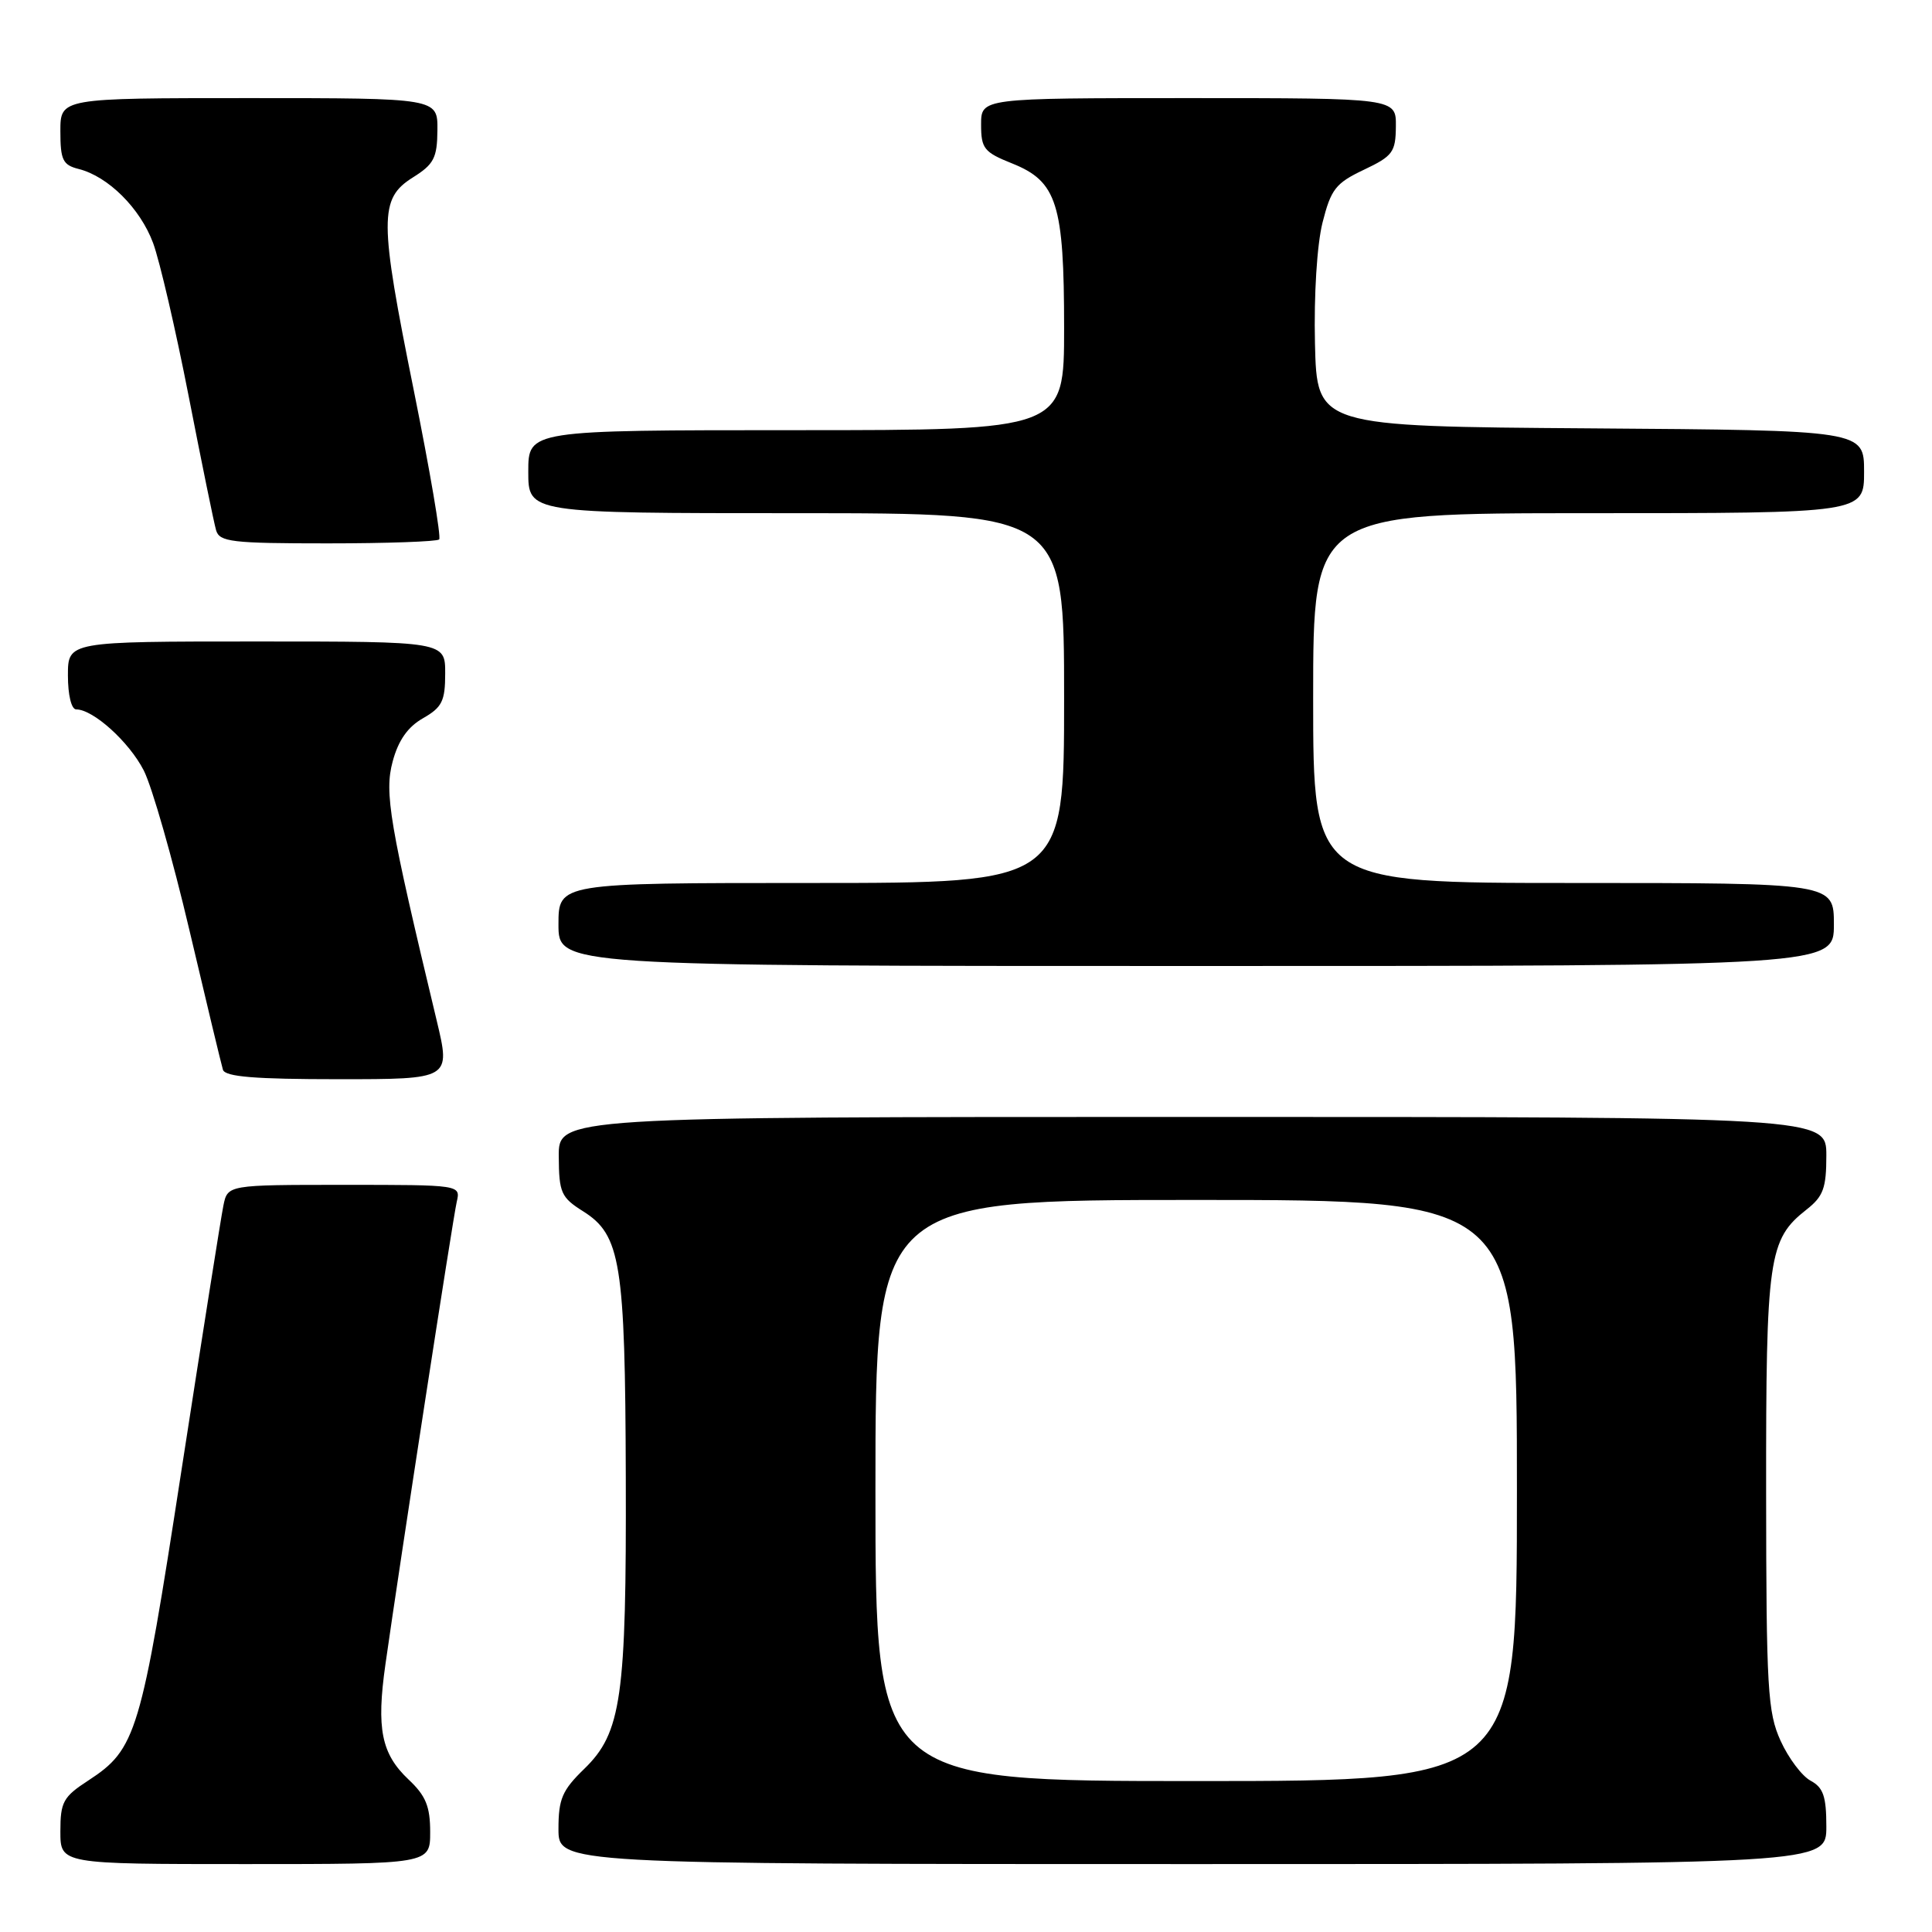 <?xml version="1.0" encoding="UTF-8" standalone="no"?>
<!DOCTYPE svg PUBLIC "-//W3C//DTD SVG 1.1//EN" "http://www.w3.org/Graphics/SVG/1.1/DTD/svg11.dtd" >
<svg xmlns="http://www.w3.org/2000/svg" xmlns:xlink="http://www.w3.org/1999/xlink" version="1.1" viewBox="0 0 256 256">
 <g >
 <path fill="currentColor"
d=" M 57.00 242.75 C 57.00 239.36 56.42 237.94 54.13 235.79 C 50.53 232.39 49.86 229.06 51.07 220.54 C 52.96 207.20 60.01 161.45 60.52 159.25 C 61.04 157.00 61.04 157.00 45.60 157.00 C 30.16 157.00 30.16 157.00 29.60 159.75 C 29.29 161.26 26.79 177.06 24.04 194.86 C 18.66 229.78 18.06 231.77 11.71 235.92 C 8.37 238.09 8.00 238.77 8.00 242.67 C 8.00 247.00 8.00 247.00 32.50 247.00 C 57.00 247.00 57.00 247.00 57.00 242.75 Z  M 242.00 242.04 C 242.00 238.03 241.60 236.86 239.91 235.95 C 238.77 235.34 236.98 232.96 235.94 230.67 C 234.22 226.89 234.04 223.79 234.02 197.72 C 234.00 166.57 234.33 164.24 239.38 160.27 C 241.60 158.53 242.00 157.42 242.00 153.11 C 242.00 148.00 242.00 148.00 158.00 148.00 C 74.00 148.00 74.00 148.00 74.04 153.25 C 74.07 158.04 74.35 158.67 77.26 160.50 C 82.25 163.64 82.84 167.31 82.92 195.70 C 83.01 224.92 82.35 229.60 77.41 234.39 C 74.49 237.22 74.00 238.38 74.00 242.35 C 74.00 247.00 74.00 247.00 158.00 247.00 C 242.00 247.00 242.00 247.00 242.00 242.04 Z  M 57.87 135.25 C 51.58 109.02 50.91 105.06 52.03 100.90 C 52.78 98.10 54.03 96.32 56.05 95.17 C 58.57 93.73 58.99 92.90 58.99 89.25 C 59.00 85.00 59.00 85.00 34.00 85.00 C 9.00 85.00 9.00 85.00 9.00 89.50 C 9.00 92.10 9.46 94.00 10.10 94.00 C 12.35 94.00 17.11 98.30 19.05 102.09 C 20.15 104.25 22.87 113.78 25.10 123.26 C 27.33 132.74 29.33 141.06 29.54 141.75 C 29.84 142.68 33.79 143.00 44.83 143.00 C 59.72 143.00 59.72 143.00 57.87 135.25 Z  M 243.00 122.50 C 243.00 117.00 243.00 117.00 208.50 117.00 C 174.00 117.00 174.00 117.00 174.00 92.50 C 174.00 68.00 174.00 68.00 210.50 68.00 C 247.00 68.00 247.00 68.00 247.00 62.51 C 247.00 57.02 247.00 57.02 210.75 56.76 C 174.50 56.50 174.50 56.50 174.24 45.50 C 174.09 39.08 174.51 32.42 175.24 29.50 C 176.36 25.07 176.98 24.27 180.71 22.50 C 184.55 20.68 184.93 20.16 184.96 16.75 C 185.00 13.00 185.00 13.00 157.50 13.00 C 130.00 13.00 130.00 13.00 130.00 16.51 C 130.00 19.68 130.39 20.17 134.12 21.66 C 140.06 24.04 141.00 27.01 141.00 43.47 C 141.00 57.00 141.00 57.00 105.50 57.00 C 70.00 57.00 70.00 57.00 70.00 62.50 C 70.00 68.00 70.00 68.00 105.50 68.00 C 141.00 68.00 141.00 68.00 141.00 92.50 C 141.00 117.00 141.00 117.00 107.50 117.00 C 74.00 117.00 74.00 117.00 74.00 122.50 C 74.00 128.00 74.00 128.00 158.50 128.00 C 243.00 128.00 243.00 128.00 243.00 122.50 Z  M 58.19 71.48 C 58.48 71.19 56.96 62.30 54.83 51.73 C 50.24 29.01 50.23 26.33 54.71 23.51 C 57.49 21.77 57.93 20.93 57.96 17.25 C 58.00 13.00 58.00 13.00 33.00 13.00 C 8.00 13.00 8.00 13.00 8.00 17.39 C 8.00 21.20 8.32 21.86 10.42 22.39 C 14.33 23.37 18.58 27.60 20.29 32.21 C 21.16 34.57 23.28 43.70 25.00 52.50 C 26.72 61.30 28.35 69.29 28.63 70.25 C 29.08 71.81 30.67 72.00 43.40 72.00 C 51.25 72.00 57.90 71.76 58.19 71.48 Z  M 116.00 197.50 C 116.00 159.00 116.00 159.00 158.50 159.00 C 201.00 159.00 201.00 159.00 201.00 197.50 C 201.00 236.00 201.00 236.00 158.50 236.00 C 116.00 236.00 116.00 236.00 116.00 197.50 Z "/>
</g>
</svg>
